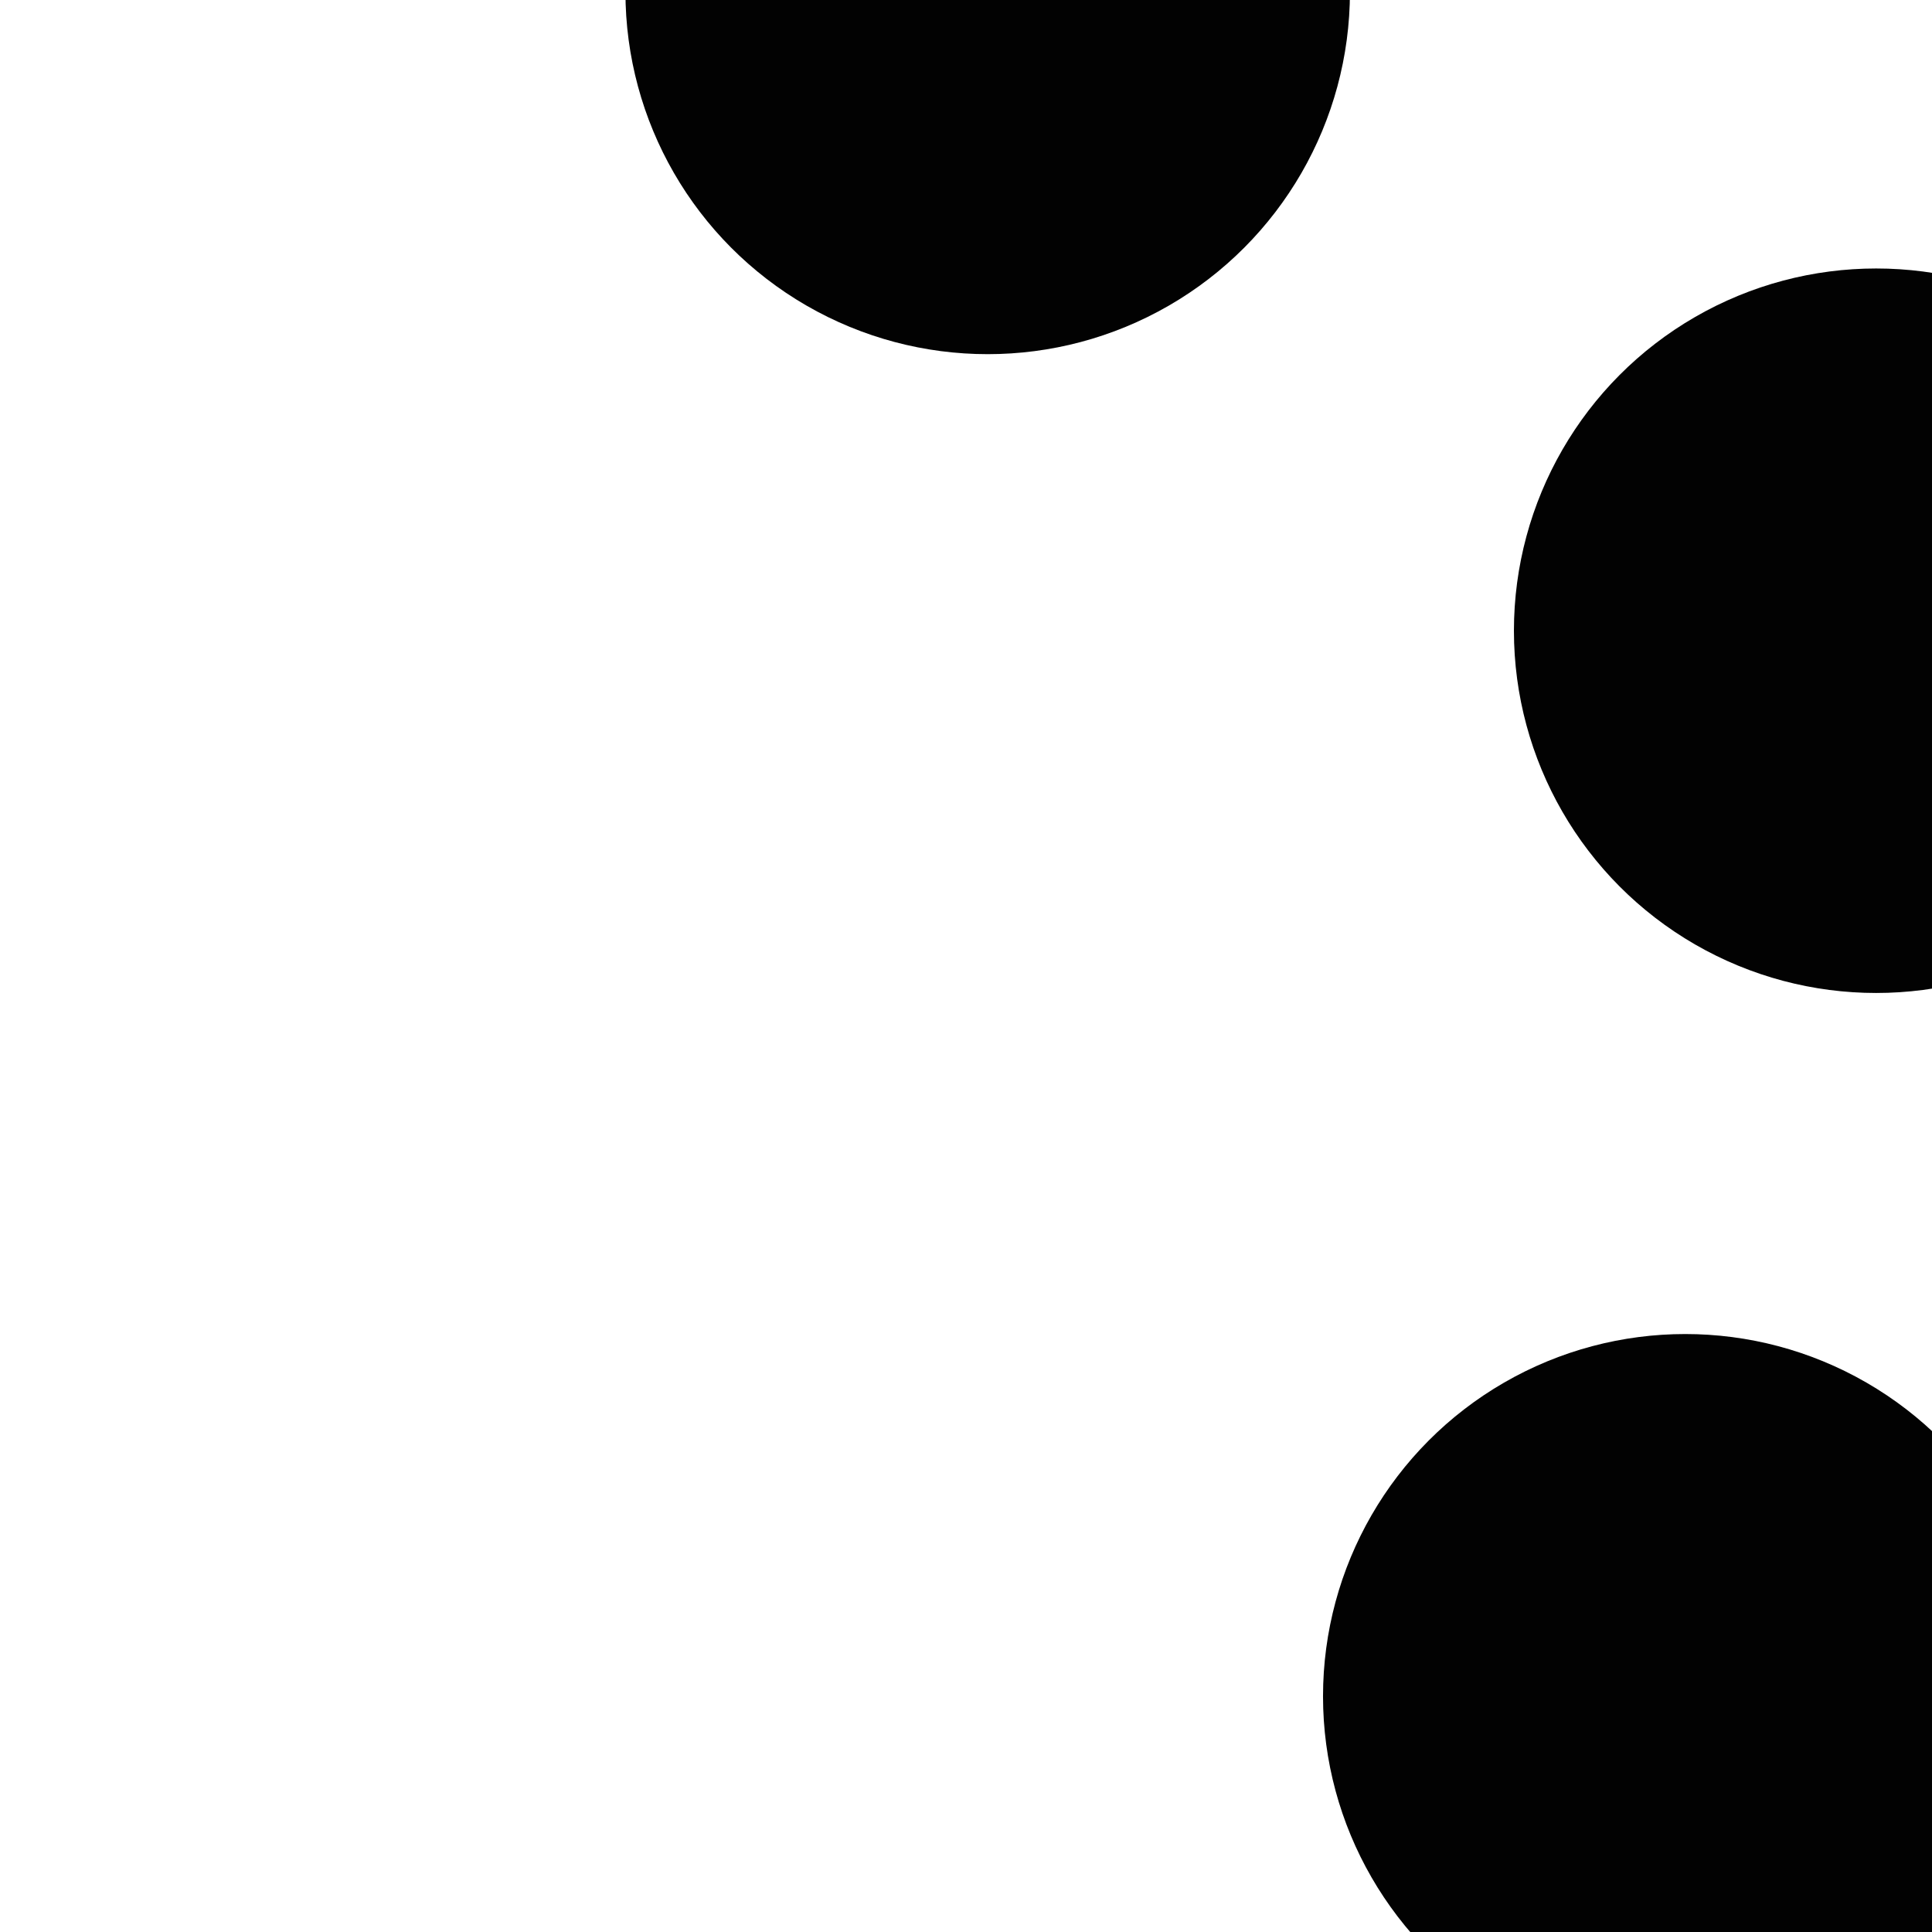 <svg xmlns="http://www.w3.org/2000/svg" version="1.1" xmlns:xlink="http://www.w3.org/1999/xlink" xmlns:svgjs="http://svgjs.dev/svgjs" viewBox="0 0 800 800" opacity="0.99"><defs><filter id="bbblurry-filter" x="-100%" y="-100%" width="400%" height="400%" filterUnits="objectBoundingBox" primitiveUnits="userSpaceOnUse" color-interpolation-filters="sRGB">
	<feGaussianBlur stdDeviation="96" x="0%" y="0%" width="100%" height="100%" in="SourceGraphic" edgeMode="none" result="blur"></feGaussianBlur></filter></defs><g filter="url(#bbblurry-filter)"><ellipse rx="150" ry="150" cx="697.832" cy="702.398" fill="hsla(140, 47%, 61%, 0.29)"></ellipse><ellipse rx="150" ry="150" cx="776.882" cy="261.171" fill="hsla(55, 94%, 54%, 0.33)"></ellipse><ellipse rx="150" ry="150" cx="408.983" cy="-3.348" fill="hsla(140, 47%, 52%, 1.00)"></ellipse></g></svg>